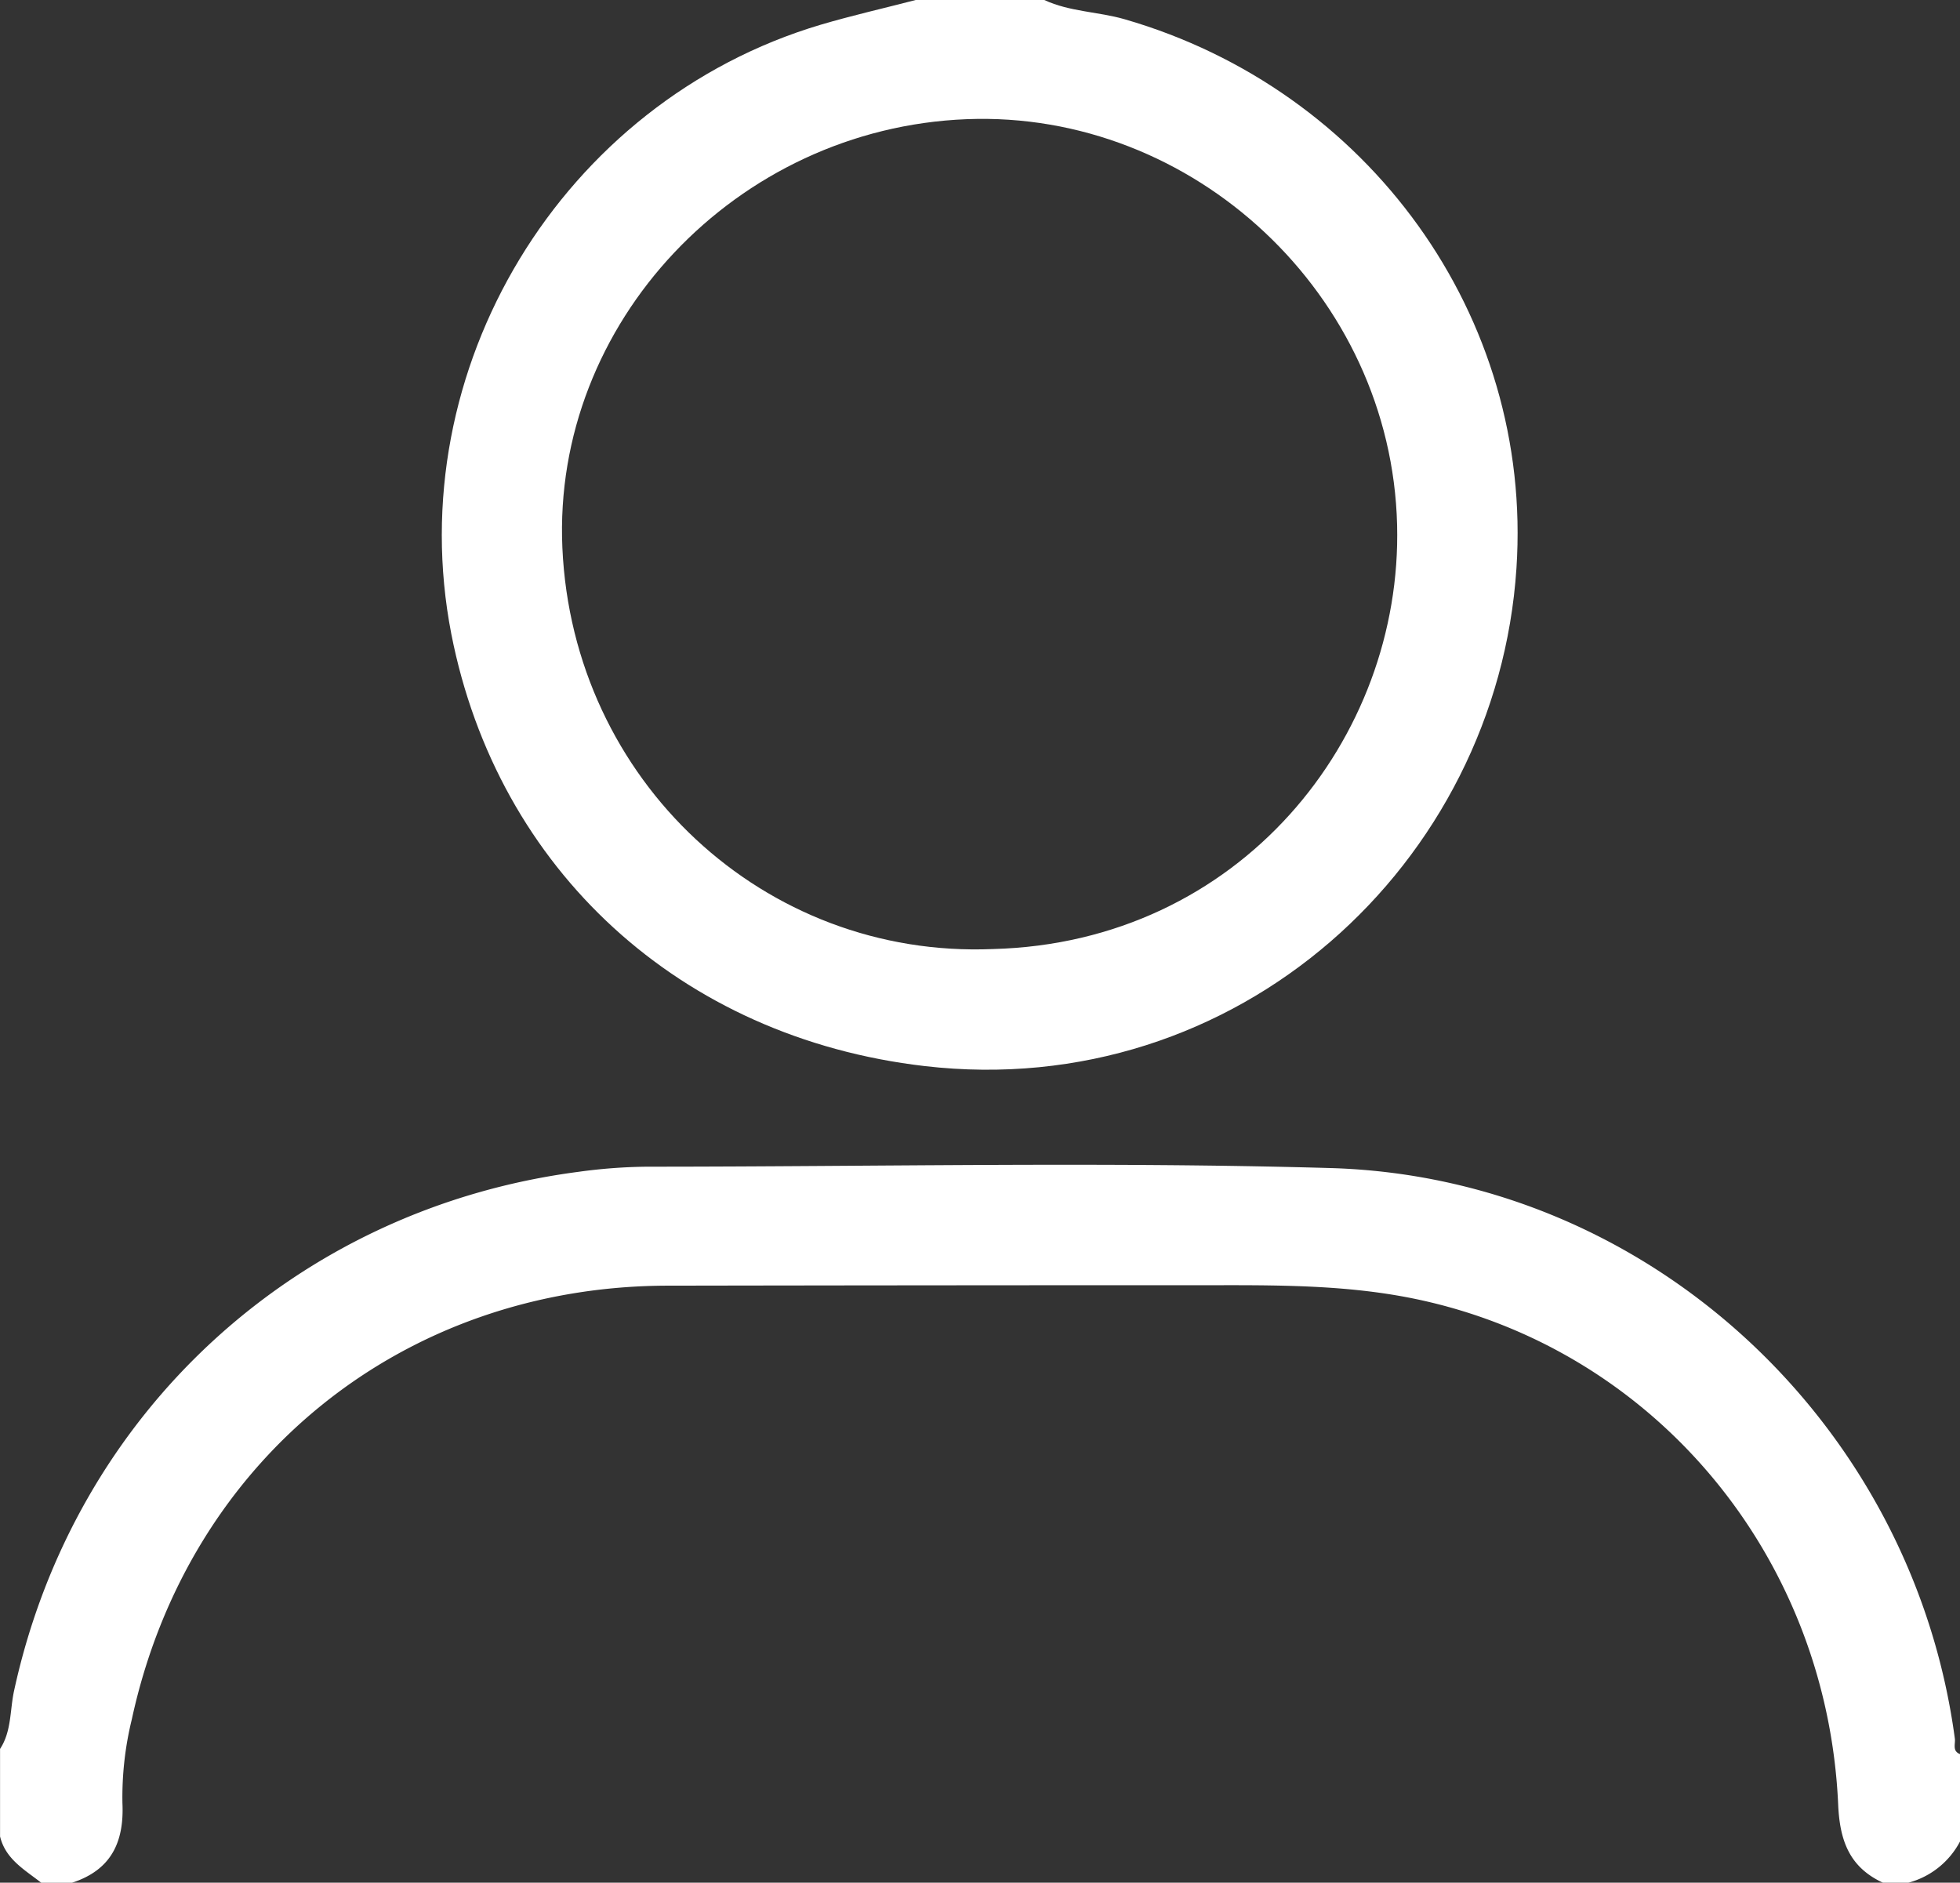 <svg id="Слой_1" data-name="Слой 1" xmlns="http://www.w3.org/2000/svg" viewBox="0 0 381 366" ><rect x="0" y="0" width="381" height="366" fill="#333333" stroke="none"/><defs><style>.cls-1{fill:white;}</style></defs><title>private</title><path class="cls-1" d="M320,214c4.94,2.3,10.44,2.25,15.61,3.74,47.33,13.68,79.42,57.68,76.17,106.72C408,382,357.44,428.3,296.73,421.25c-47.49-5.52-83-38.12-92-84-10-51.44,21.48-103.47,71.79-118.44C282.65,217,288.85,215.6,295,214ZM310,398.5c48-1.24,79.63-40.93,78.58-82.47-1.13-44.74-39.59-80.59-83.69-78.86-44.81,1.76-80.52,39.63-78.57,83.33C228.34,365.69,265.52,400.35,310,398.5Z" transform="translate(-117 -214)"/><path class="cls-1" d="M483,580c-6.47-3-8.37-8.13-8.68-15.15-2.15-48.5-35.87-88.67-82.15-98.32-12.29-2.56-24.79-2.69-37.28-2.68q-54,0-107.91.09c-51.59,0-93.41,33.78-104.35,84.28a63.58,63.58,0,0,0-1.83,16.33c.35,7.61-2.22,13-9.79,15.46h-6c-3.21-2.52-6.94-4.57-8-9V554c2.25-3.43,1.9-7.51,2.72-11.28,11.73-54.08,54.86-93.75,109.71-100.91a104.25,104.25,0,0,1,13.43-1c44.3,0,88.62-1,132.88.27C437.49,442.93,488.8,490.79,497,552c.14,1-.55,2.43,1,3v17a16,16,0,0,1-10,8Z" transform="translate(-117 -214)"/></svg>
